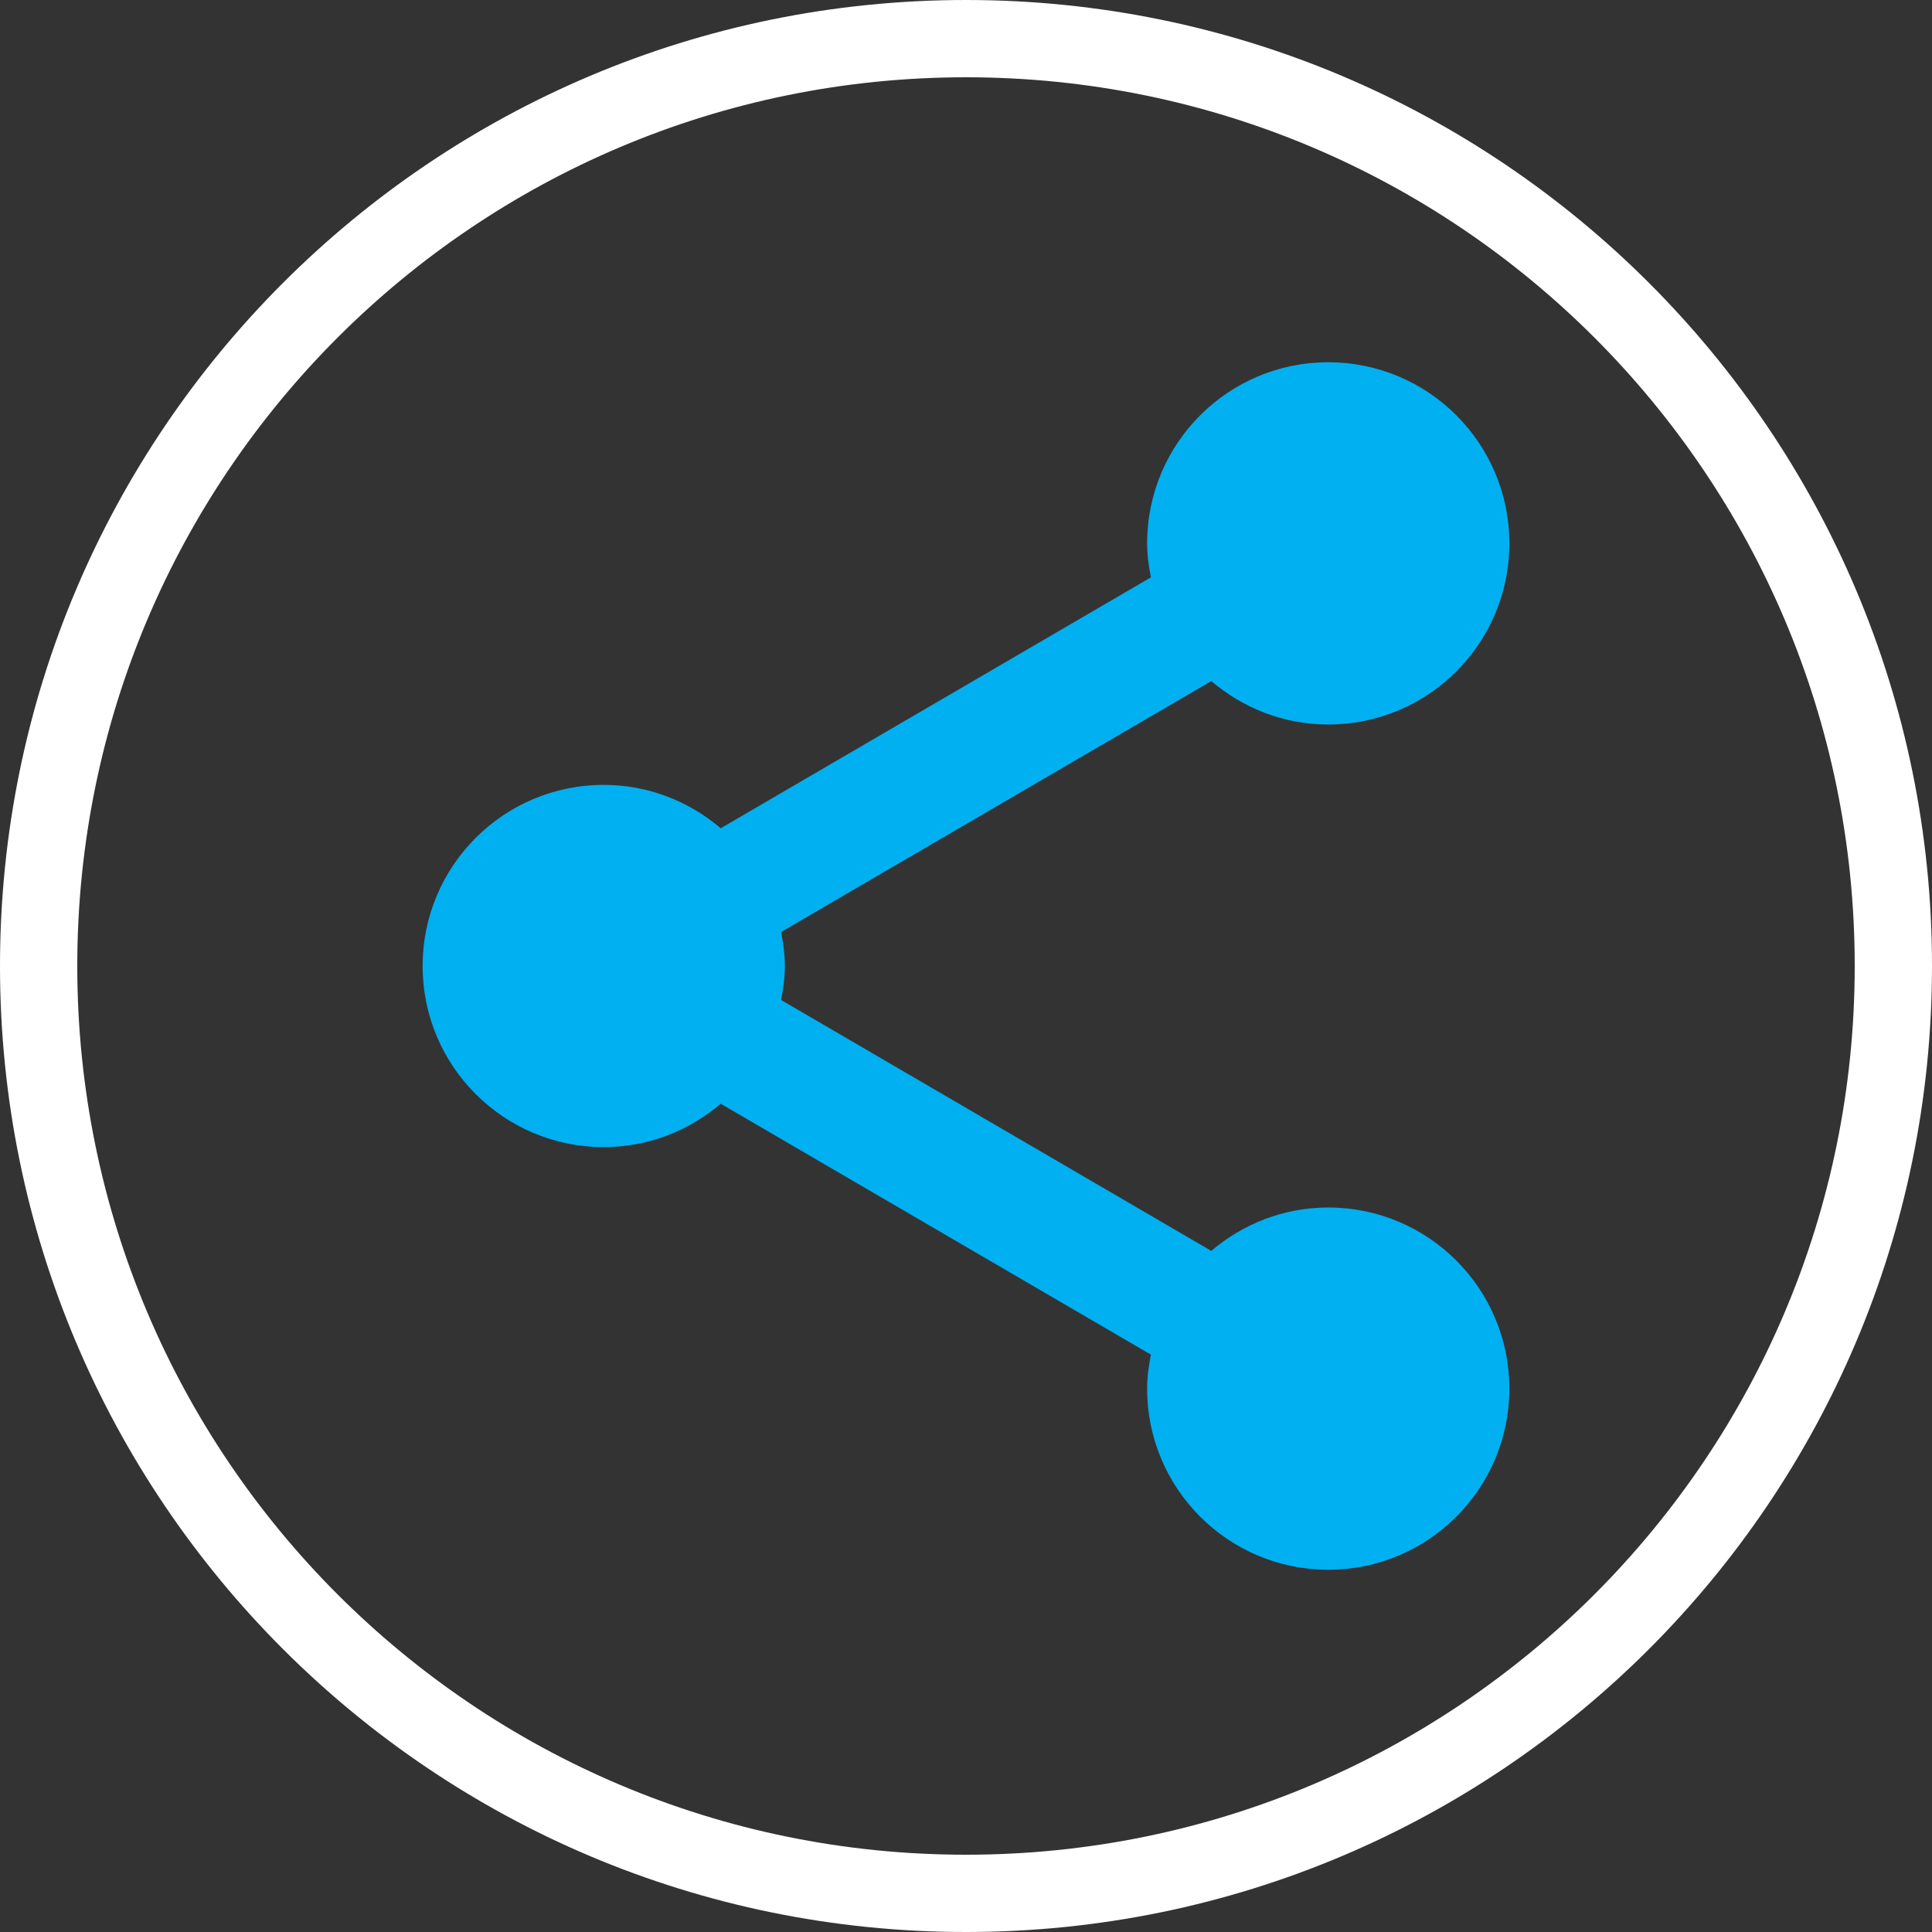 ﻿<svg x="0" y="0" version="1.1" xmlns="http://www.w3.org/2000/svg" xmlns:xlink="http://www.w3.org/1999/xlink"
     viewBox="0 0 24 24" width="96" height="96" style="fill: #FFF;">
    <rect x="0" y="0" width="24" height="24" fill="#333333" stroke="none"/>
    <g fill="none" stroke="none" stroke-width="0" stroke-linecap="butt" stroke-linejoin="miter" stroke-miterlimit="10"
       stroke-dasharray="" stroke-dashoffset="0" font-family="sans-serif" font-weight="normal" font-size="12"
       text-anchor="start" mix-blend-mode="normal">
        <g>
            <g>
                <path d="M0,24l0,-24l24,0l0,24z" fill="none"/>
                <path d="M12,24c-6.627,0 -12,-5.373 -12,-12l0,0c0,-6.627 5.373,-12 12,-12l0,0c6.627,0 12,5.373 12,12l0,0c0,6.627 -5.373,12 -12,12z M12,23.04c6.097,0 11.04,-4.943 11.04,-11.04l0,0c0,-6.097 -4.943,-11.04 -11.04,-11.04l0,0c-6.097,0 -11.04,4.943 -11.04,11.04l0,0c0,6.097 4.943,11.04 11.04,11.04z"
                      fill="#FFF"/>
                <g fill="#00B0F0">
                    <path d="M16.5,4.5c-1.243,0 -2.25,1.007 -2.25,2.25c0,0.147 0.02,0.283 0.047,0.422l-5.344,3.117c-0.393,-0.334 -0.898,-0.539 -1.453,-0.539c-1.243,0 -2.25,1.007 -2.25,2.25c0,1.243 1.007,2.25 2.25,2.25c0.556,0 1.061,-0.205 1.453,-0.539l5.344,3.117c-0.027,0.139 -0.047,0.275 -0.047,0.422c0,1.243 1.007,2.25 2.25,2.25c1.243,0 2.25,-1.007 2.25,-2.25c0,-1.243 -1.007,-2.25 -2.25,-2.25c-0.556,0 -1.061,0.205 -1.453,0.539l-5.344,-3.117c0.027,-0.139 0.047,-0.275 0.047,-0.422c0,-0.147 -0.02,-0.283 -0.047,-0.422l5.344,-3.117c0.393,0.334 0.898,0.539 1.453,0.539c1.243,0 2.25,-1.007 2.25,-2.25c0,-1.243 -1.007,-2.25 -2.25,-2.25z"/>
                </g>
            </g>
        </g>
    </g>
</svg>